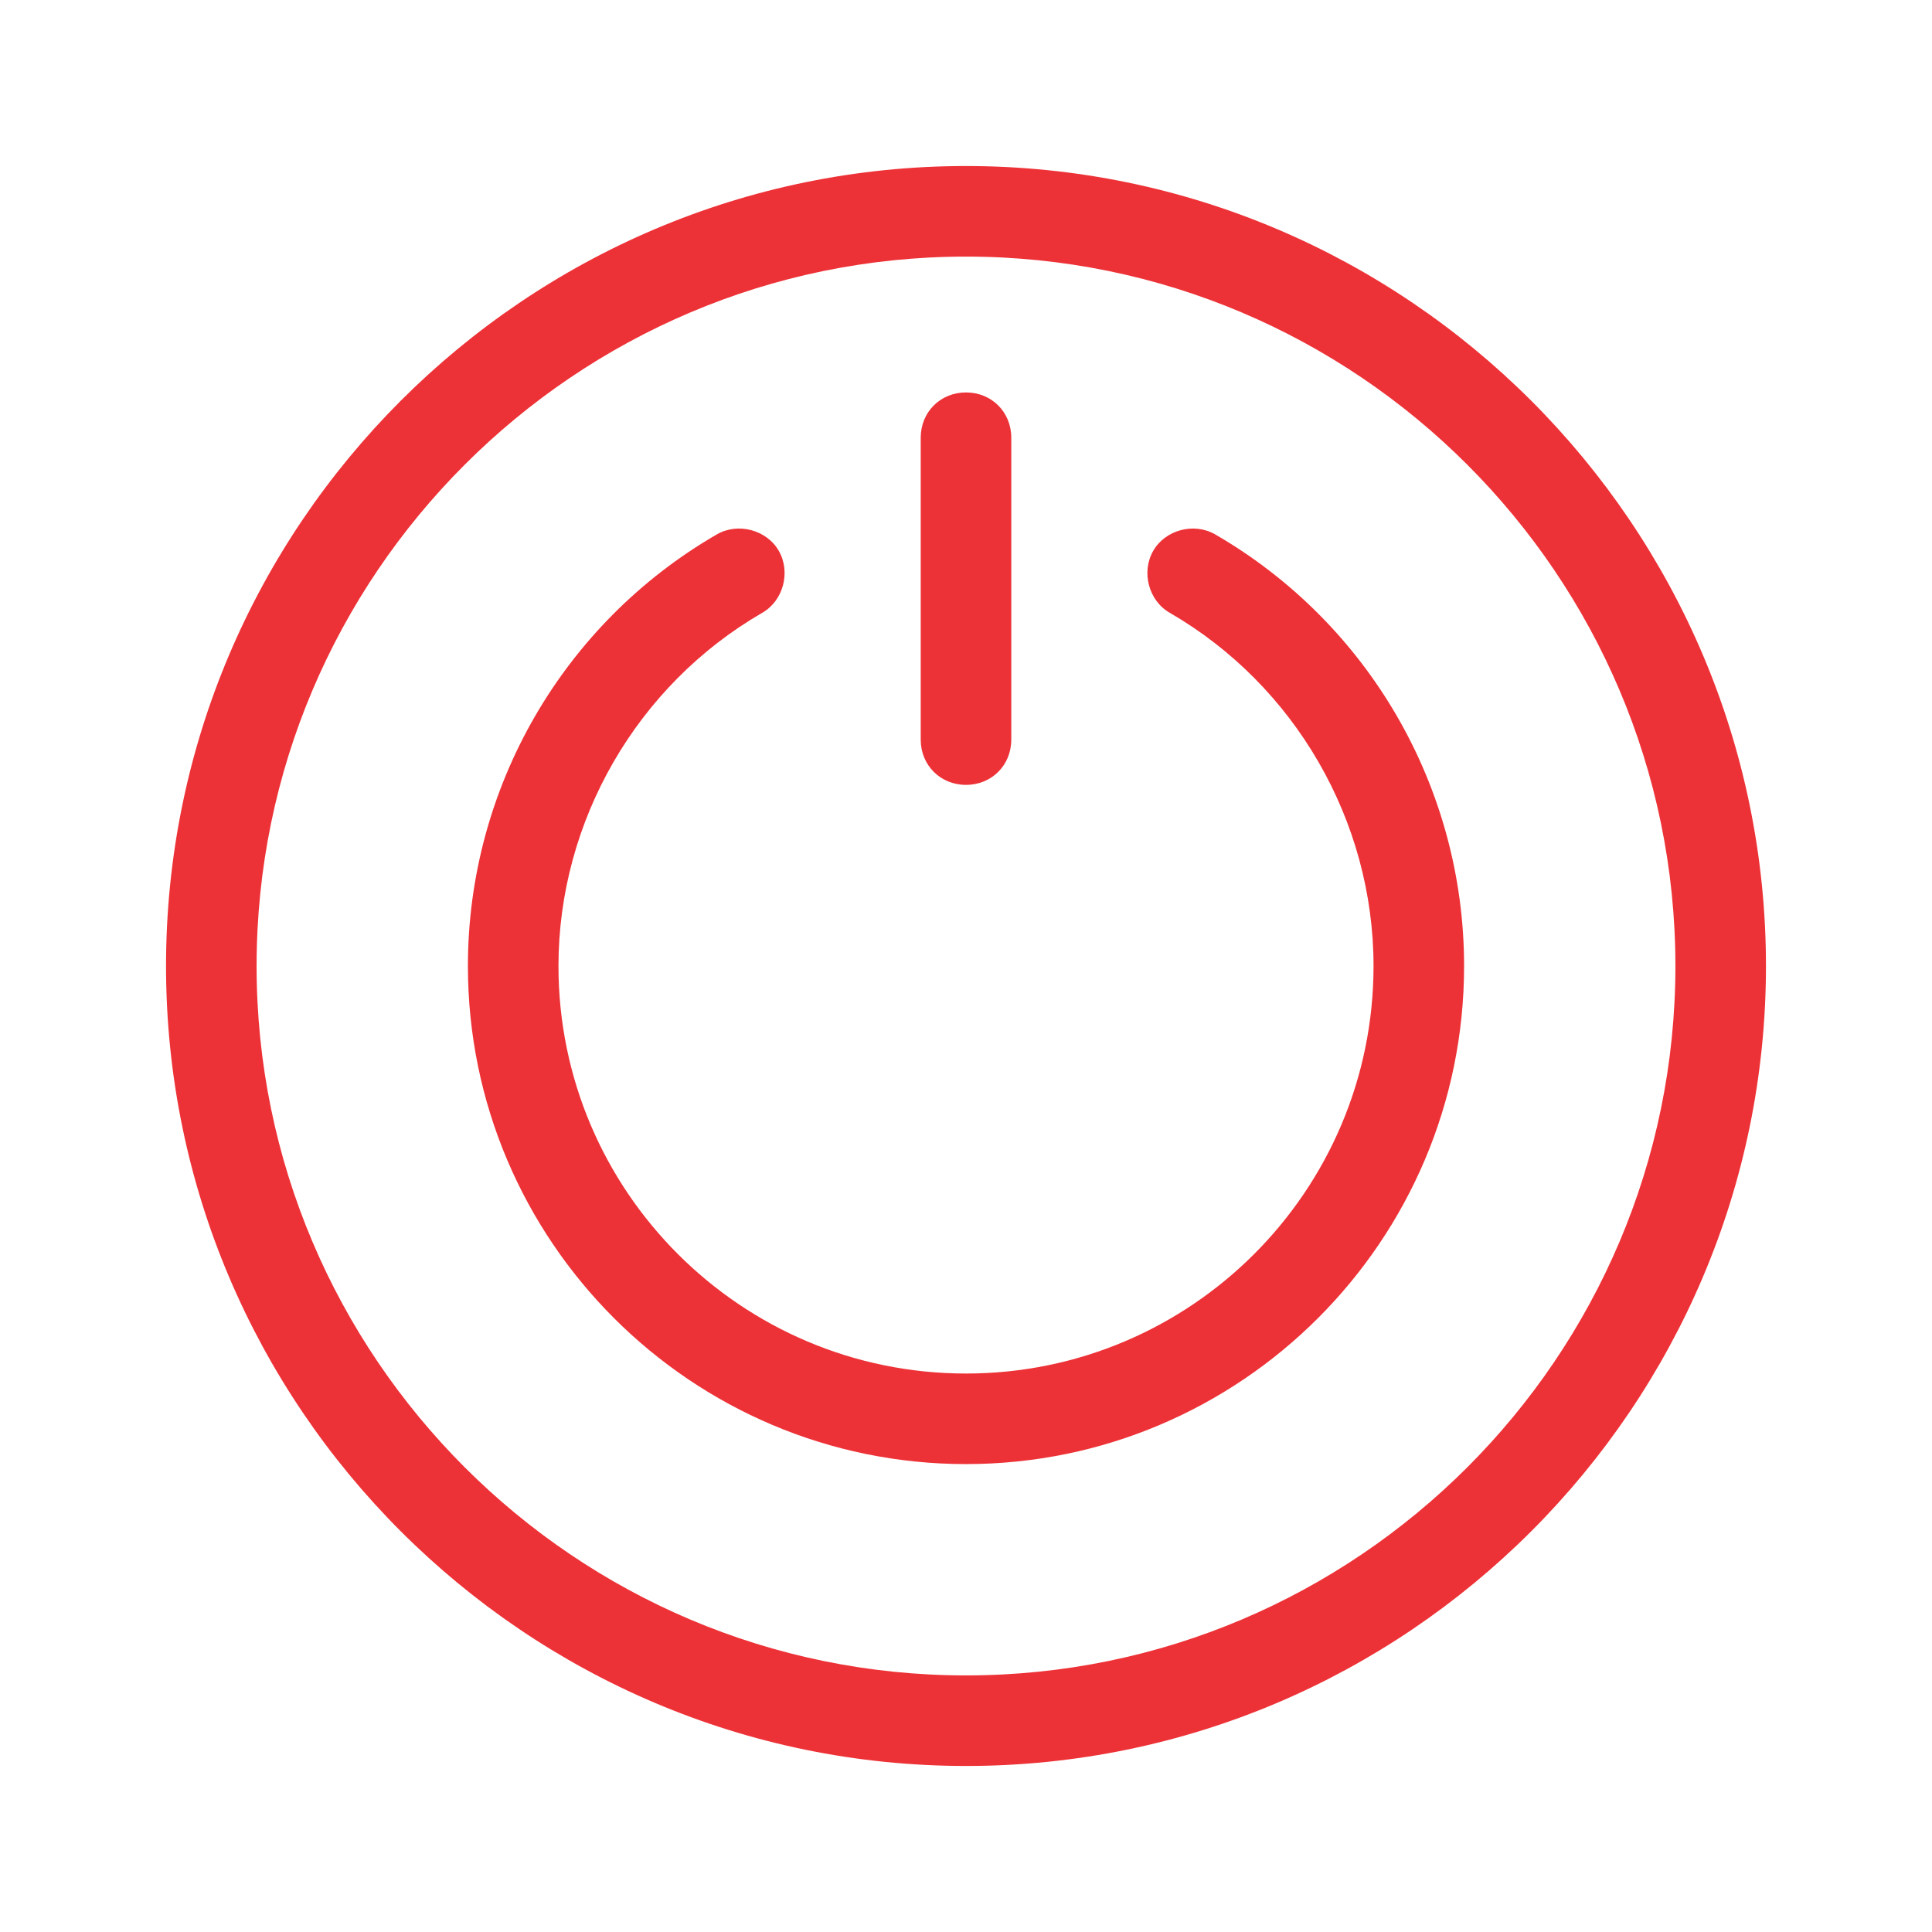 <?xml version="1.0" encoding="utf-8"?>
<!-- Generator: Adobe Illustrator 24.3.0, SVG Export Plug-In . SVG Version: 6.00 Build 0)  -->
<svg version="1.1" id="Layer_1" xmlns="http://www.w3.org/2000/svg" xmlns:xlink="http://www.w3.org/1999/xlink" x="0px" y="0px"
	 viewBox="0 0 128 128" style="enable-background:new 0 0 128 128;" xml:space="preserve">
<style type="text/css">
	.st0{fill:#ED3237;}
</style>
<path class="st0" d="M64,117c-29.2,0-53-23.8-53-53s23.8-53,53-53s53,23.8,53,53S93.2,117,64,117z M64,17c-25.9,0-47,21.1-47,47
	s21.1,47,47,47s47-21.1,47-47S89.9,17,64,17z"/>
<path class="st0" d="M64,97c-18.2,0-33-14.8-33-33c0-11.8,6.3-22.7,16.5-28.6c1.4-0.8,3.3-0.3,4.1,1.1c0.8,1.4,0.3,3.3-1.1,4.1
	C42.2,45.4,37,54.4,37,64c0,14.9,12.1,27,27,27s27-12.1,27-27c0-9.6-5.2-18.6-13.5-23.4c-1.4-0.8-1.9-2.7-1.1-4.1
	c0.8-1.4,2.7-1.9,4.1-1.1C90.7,41.3,97,52.2,97,64C97,82.2,82.2,97,64,97z"/>
<path class="st0" d="M64,52c-1.7,0-3-1.3-3-3V29c0-1.7,1.3-3,3-3c1.7,0,3,1.3,3,3v20C67,50.7,65.7,52,64,52z"/>
</svg>
